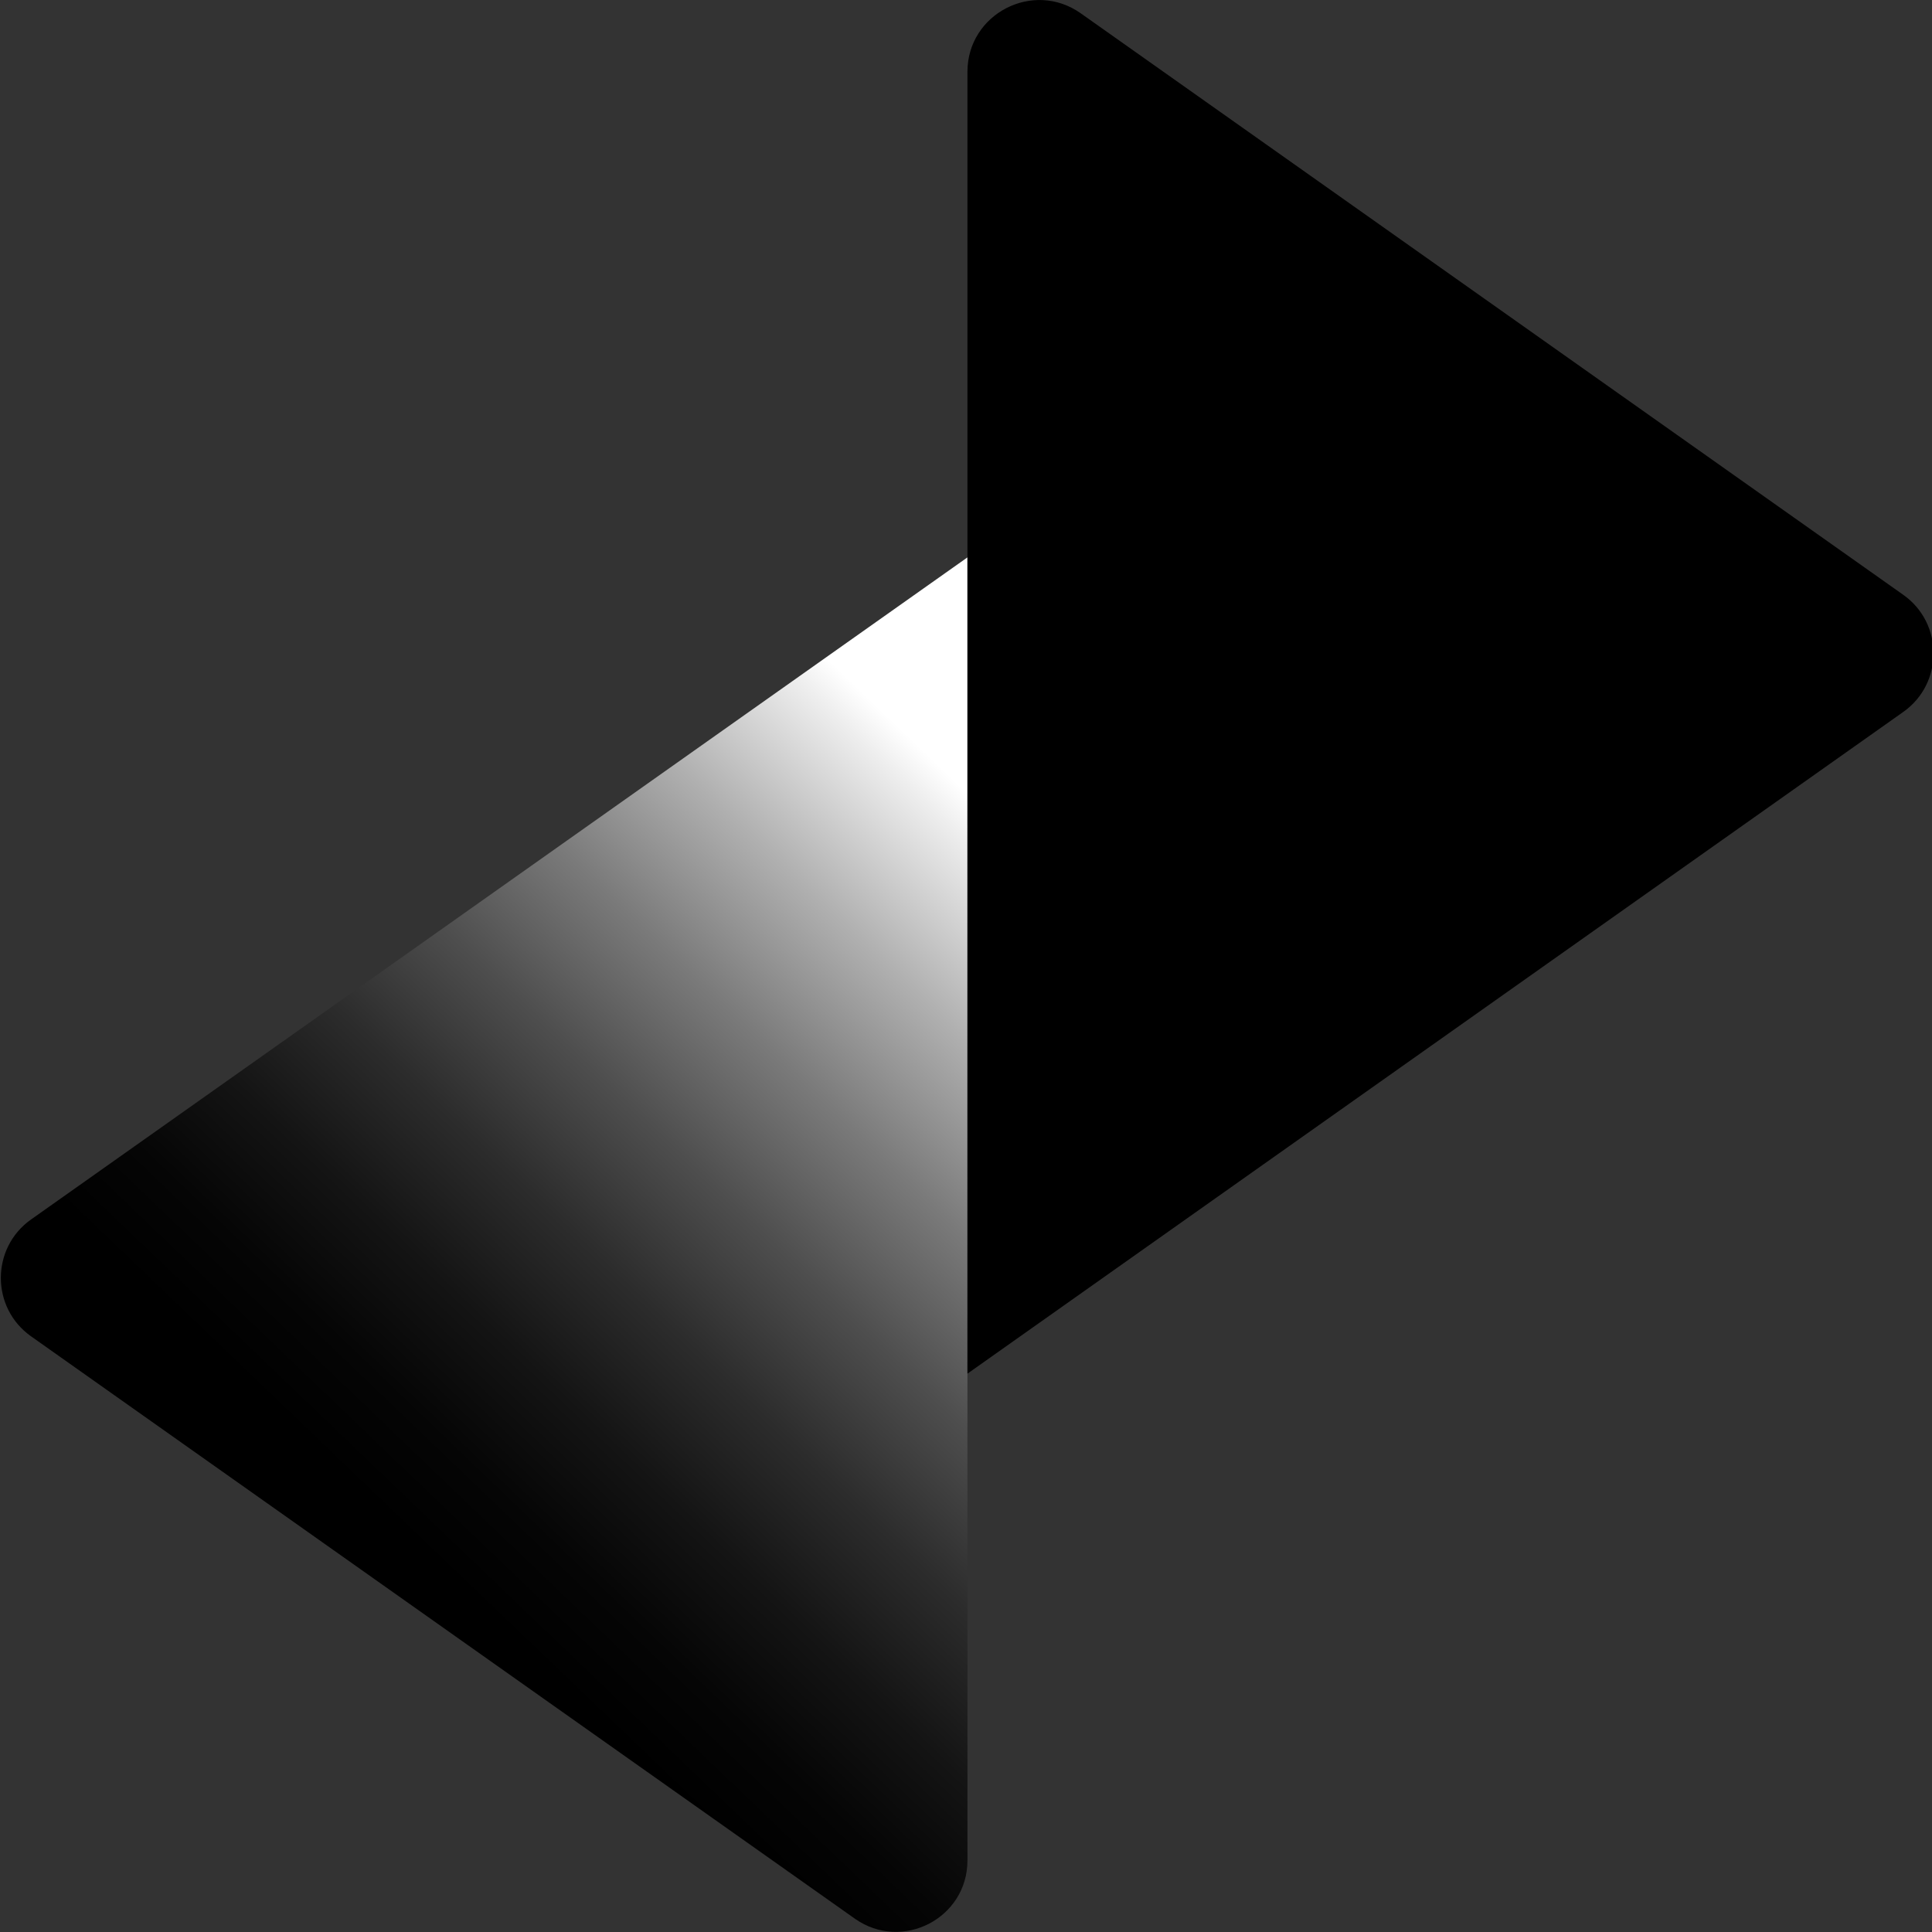 <?xml version="1.0" encoding="utf-8"?>
<!-- Generator: Adobe Illustrator 25.2.3, SVG Export Plug-In . SVG Version: 6.00 Build 0)  -->
<svg version="1.1" id="Layer_1" xmlns="http://www.w3.org/2000/svg" xmlns:xlink="http://www.w3.org/1999/xlink" x="0px" y="0px"
	 viewBox="0 0 800 800" style="enable-background:new 0 0 800 800;" xml:space="preserve">
<rect x="0" y="0" width="800" height="800" fill="#333333" stroke="none"/>
<style type="text/css">
	.st0{fill:url(#SVGID_1_);}
</style>
<linearGradient id="SVGID_1_" gradientUnits="userSpaceOnUse" x1="500.412" y1="336.73" x2="191.808" y2="658.841">
	<stop  offset="0.141" style="stop-color:#FFFFFF"/>
	<stop  offset="0.174" style="stop-color:#EEEEEE"/>
	<stop  offset="0.308" style="stop-color:#B0B0B0"/>
	<stop  offset="0.44" style="stop-color:#7A7A7A"/>
	<stop  offset="0.568" style="stop-color:#4E4E4E"/>
	<stop  offset="0.69" style="stop-color:#2C2C2C"/>
	<stop  offset="0.806" style="stop-color:#141414"/>
	<stop  offset="0.912" style="stop-color:#050505"/>
	<stop  offset="1" style="stop-color:#000000"/>
</linearGradient>
<path class="st0" d="M12.8,553.3L354,794.5c19.6,13.8,46.6-0.2,46.6-24.1V230.8L12.8,505C-3.8,516.8-3.8,541.5,12.8,553.3z"/>
<path d="M400.6,29.7v539.1l387.5-274c16.7-11.8,16.7-36.7,0-48.5L447.5,5.5C427.8-8.4,400.6,5.7,400.6,29.7z"/>
</svg>

